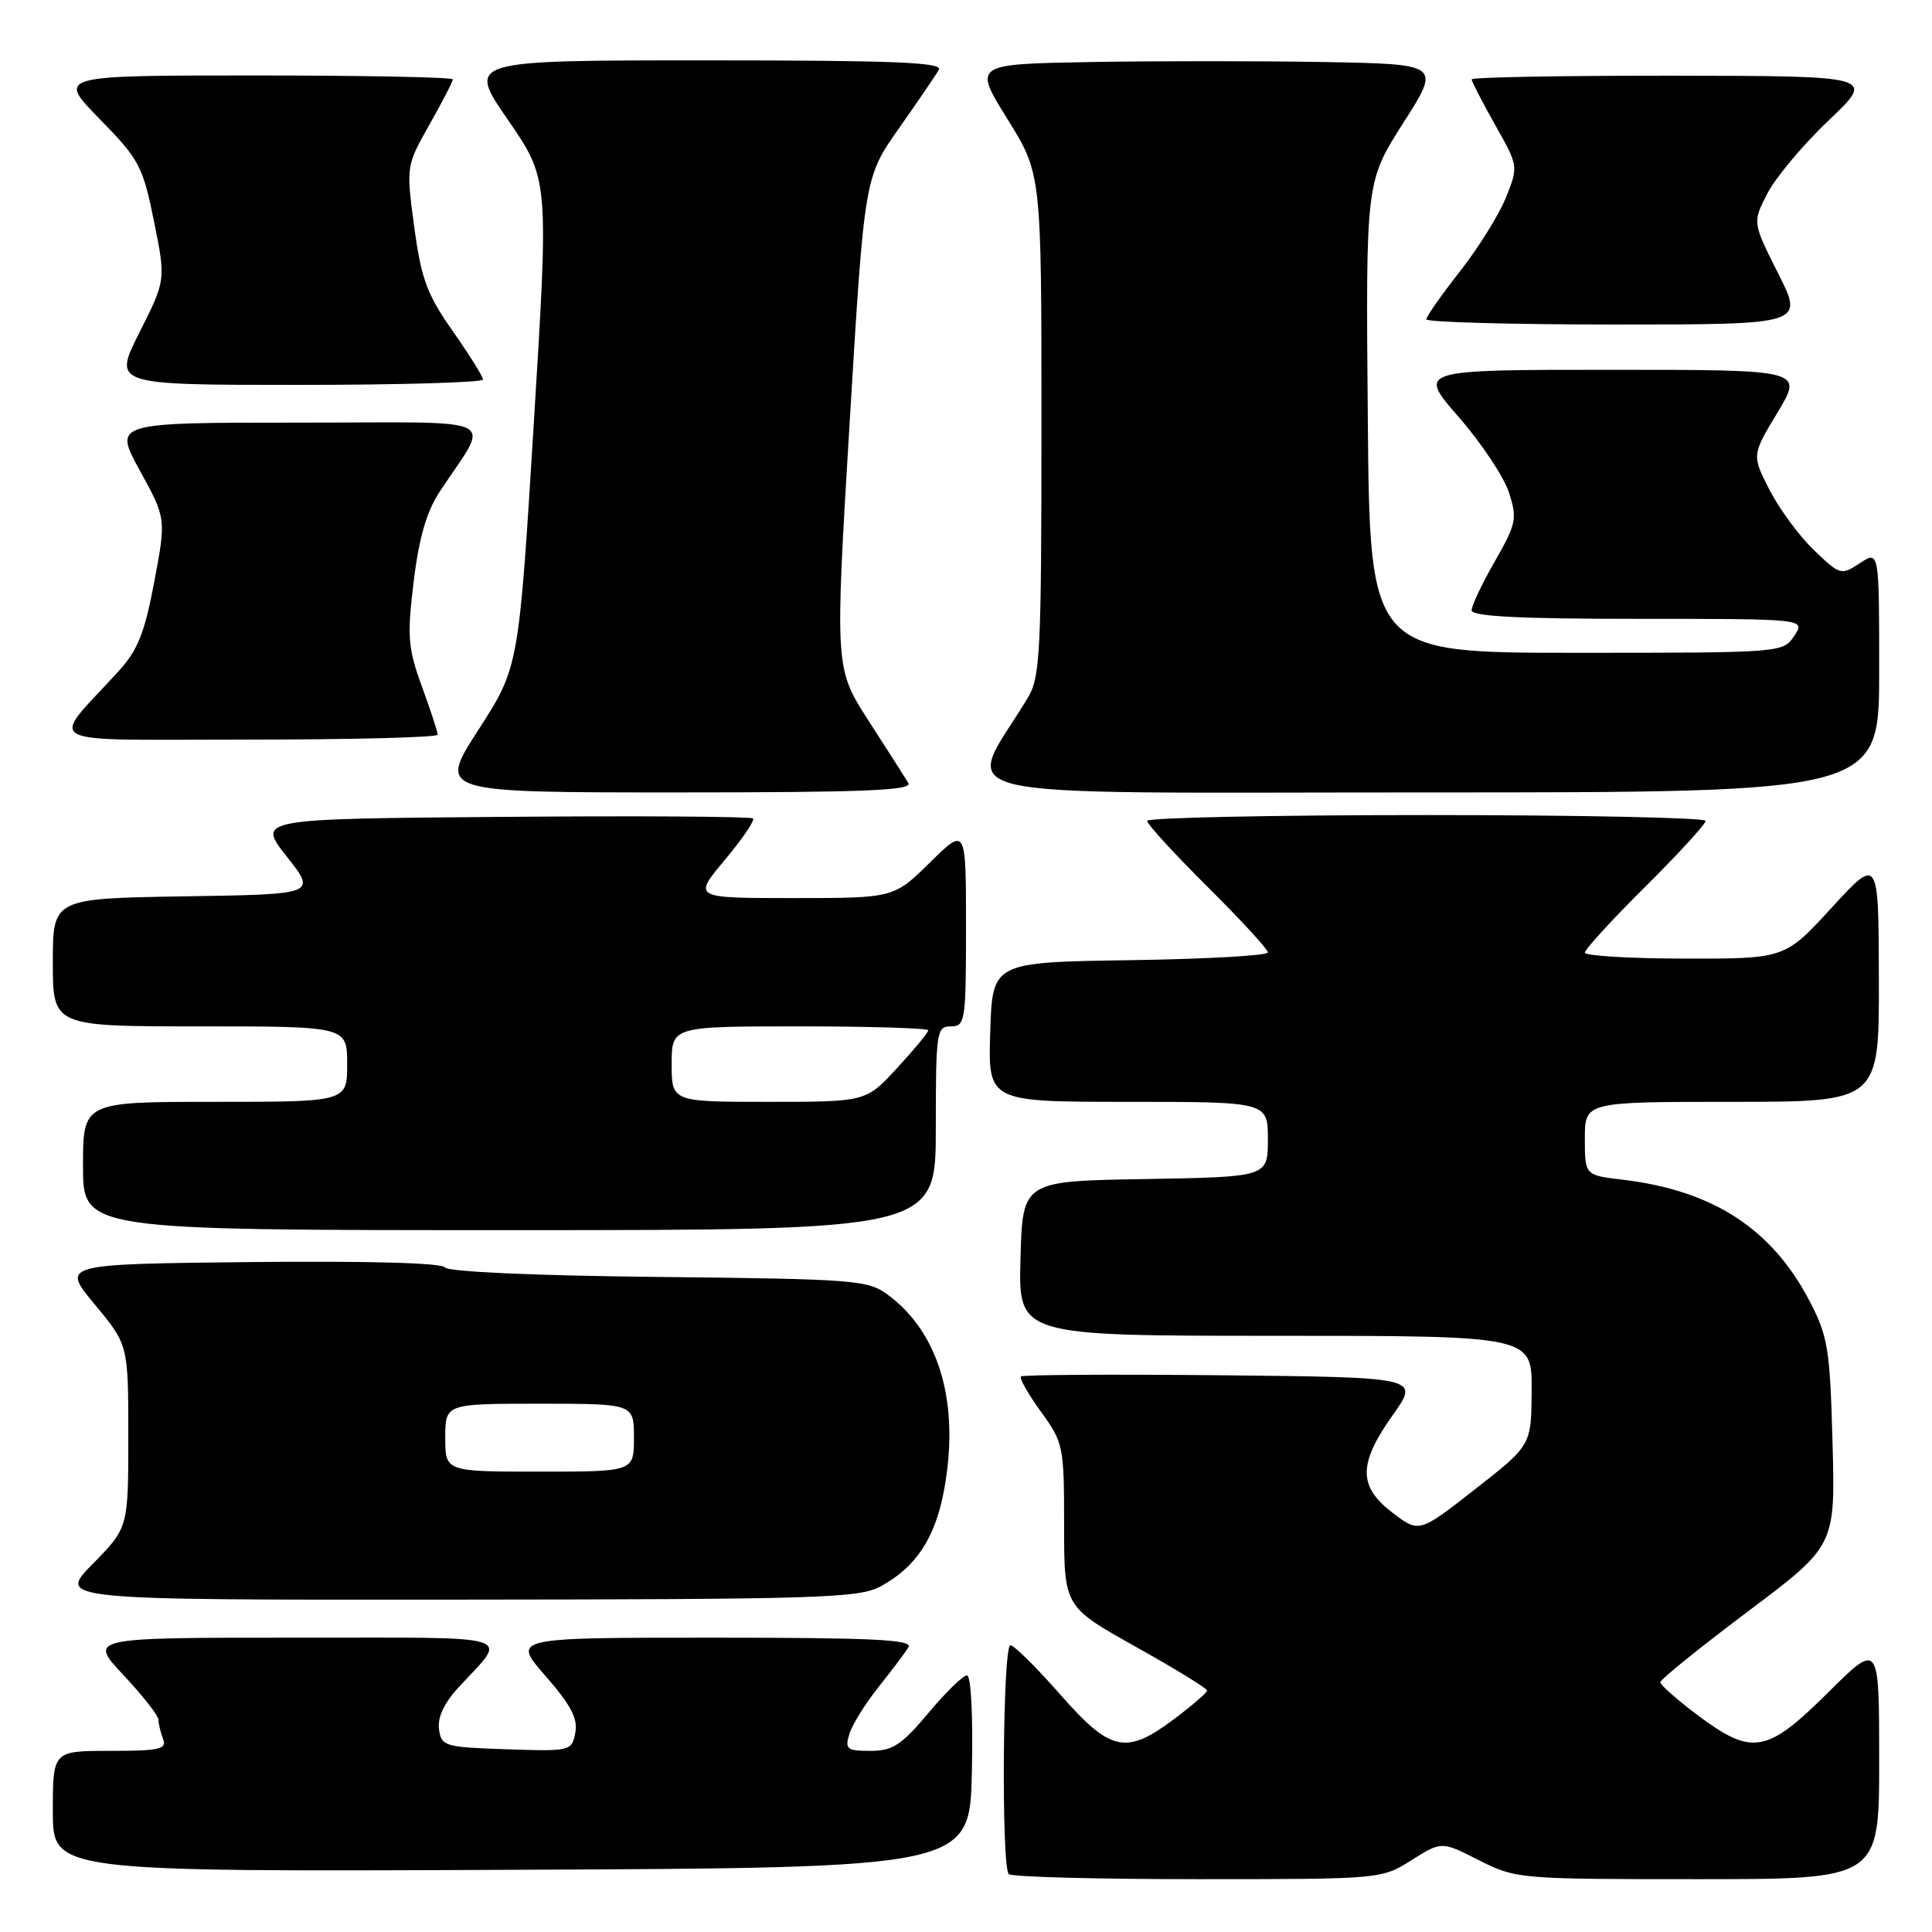 <?xml version="1.0" encoding="UTF-8" standalone="no"?>
<!DOCTYPE svg PUBLIC "-//W3C//DTD SVG 1.1//EN" "http://www.w3.org/Graphics/SVG/1.1/DTD/svg11.dtd" >
<svg xmlns="http://www.w3.org/2000/svg" xmlns:xlink="http://www.w3.org/1999/xlink" version="1.1" viewBox="0 0 256 256">
 <g >
 <path fill="currentColor"
d=" M 187.02 246.49 C 191.01 243.97 191.01 243.97 195.97 246.49 C 200.86 248.96 201.28 249.00 224.97 249.00 C 249.00 249.00 249.00 249.00 249.00 233.28 C 249.00 217.55 249.00 217.55 242.22 224.28 C 234.10 232.34 232.18 232.67 224.97 227.29 C 222.24 225.24 220.00 223.27 220.00 222.91 C 220.00 222.54 225.22 218.33 231.59 213.54 C 243.19 204.83 243.19 204.83 242.82 191.16 C 242.48 178.69 242.21 177.06 239.77 172.38 C 234.76 162.79 226.96 157.73 214.96 156.31 C 210.00 155.72 210.00 155.72 210.00 150.86 C 210.00 146.00 210.00 146.00 229.50 146.00 C 249.00 146.00 249.00 146.00 248.96 129.75 C 248.92 113.50 248.92 113.50 242.71 120.27 C 236.50 127.04 236.50 127.04 223.25 127.02 C 215.96 127.01 210.00 126.65 210.00 126.23 C 210.00 125.80 213.60 121.87 218.00 117.50 C 222.40 113.13 226.00 109.20 226.00 108.77 C 226.00 108.35 209.35 108.00 189.00 108.00 C 168.65 108.00 152.00 108.35 152.00 108.77 C 152.00 109.20 155.60 113.13 160.00 117.50 C 164.40 121.87 168.00 125.79 168.00 126.20 C 168.00 126.62 159.79 127.08 149.75 127.23 C 131.50 127.50 131.50 127.50 131.21 136.75 C 130.92 146.00 130.92 146.00 149.46 146.00 C 168.00 146.00 168.00 146.00 168.00 150.98 C 168.00 155.95 168.00 155.95 151.75 156.23 C 135.50 156.50 135.50 156.50 135.22 166.75 C 134.93 177.00 134.93 177.00 168.97 177.00 C 203.00 177.00 203.00 177.00 202.95 184.25 C 202.91 191.50 202.91 191.50 195.47 197.32 C 188.04 203.13 188.04 203.13 184.52 200.45 C 179.95 196.96 179.96 193.96 184.55 187.50 C 188.11 182.50 188.11 182.50 161.90 182.23 C 147.49 182.09 135.51 182.16 135.28 182.39 C 135.04 182.62 136.24 184.72 137.93 187.06 C 140.91 191.17 141.00 191.63 141.00 202.10 C 141.00 212.89 141.00 212.89 150.48 218.20 C 155.69 221.11 159.95 223.72 159.95 224.00 C 159.94 224.28 158.00 225.96 155.62 227.75 C 149.20 232.58 147.18 232.15 140.46 224.50 C 137.32 220.93 134.36 218.00 133.88 218.00 C 132.87 218.00 132.66 247.33 133.67 248.33 C 134.03 248.70 145.29 249.00 158.69 249.00 C 182.98 249.00 183.05 248.99 187.02 246.49 Z  M 128.78 234.75 C 128.94 227.29 128.67 222.00 128.12 222.00 C 127.61 222.00 125.30 224.25 123.00 227.00 C 119.45 231.24 118.28 232.00 115.34 232.00 C 112.20 232.00 111.93 231.78 112.55 229.75 C 112.93 228.51 114.68 225.70 116.44 223.50 C 118.20 221.30 119.97 218.94 120.38 218.25 C 120.96 217.26 115.52 217.00 94.48 217.00 C 67.84 217.00 67.84 217.00 72.27 222.06 C 75.64 225.91 76.59 227.72 76.23 229.60 C 75.76 232.03 75.61 232.07 67.13 231.79 C 58.91 231.51 58.48 231.39 58.17 229.13 C 57.95 227.59 58.84 225.68 60.72 223.63 C 67.39 216.39 69.38 217.00 38.99 217.00 C 11.73 217.00 11.73 217.00 16.36 221.96 C 18.91 224.68 21.00 227.35 21.00 227.88 C 21.00 228.40 21.27 229.55 21.61 230.42 C 22.13 231.78 21.13 232.00 14.61 232.00 C 7.00 232.00 7.00 232.00 7.00 240.01 C 7.00 248.02 7.00 248.02 67.75 247.76 C 128.50 247.50 128.50 247.50 128.78 234.75 Z  M 116.67 210.21 C 121.37 207.67 123.92 203.81 125.10 197.41 C 127.20 186.03 124.51 176.66 117.68 171.59 C 115.00 169.61 113.45 169.48 87.21 169.20 C 70.74 169.03 59.32 168.51 58.96 167.94 C 58.59 167.34 48.71 167.07 33.24 167.23 C 8.11 167.50 8.11 167.50 12.56 172.85 C 17.00 178.20 17.00 178.20 17.00 190.31 C 17.00 202.43 17.00 202.43 12.29 207.22 C 7.58 212.00 7.58 212.00 60.54 211.96 C 108.53 211.92 113.80 211.76 116.67 210.21 Z  M 124.00 149.50 C 124.00 136.67 124.10 136.00 126.00 136.00 C 127.90 136.00 128.00 135.33 128.00 122.79 C 128.00 109.58 128.00 109.58 123.22 114.29 C 118.43 119.00 118.43 119.00 105.12 119.00 C 91.81 119.00 91.81 119.00 96.03 113.96 C 98.35 111.19 100.04 108.71 99.78 108.45 C 99.52 108.19 84.62 108.09 66.68 108.24 C 34.05 108.50 34.05 108.50 38.00 113.50 C 41.95 118.50 41.95 118.50 24.47 118.77 C 7.00 119.05 7.00 119.05 7.00 127.52 C 7.00 136.00 7.00 136.00 26.50 136.00 C 46.00 136.00 46.00 136.00 46.00 141.00 C 46.00 146.00 46.00 146.00 28.50 146.00 C 11.00 146.00 11.00 146.00 11.00 154.50 C 11.00 163.00 11.00 163.00 67.50 163.00 C 124.00 163.00 124.00 163.00 124.00 149.50 Z  M 120.36 103.75 C 119.94 103.06 117.58 99.36 115.11 95.53 C 110.62 88.56 110.62 88.56 112.58 56.03 C 114.54 23.50 114.54 23.50 119.12 17.00 C 121.63 13.42 124.01 9.94 124.40 9.25 C 124.97 8.26 118.51 8.00 93.49 8.00 C 61.87 8.00 61.87 8.00 67.30 15.88 C 72.73 23.76 72.73 23.76 70.73 56.09 C 68.74 88.42 68.74 88.42 63.39 96.71 C 58.04 105.00 58.04 105.00 89.58 105.00 C 114.55 105.00 120.96 104.74 120.36 103.75 Z  M 249.00 88.98 C 249.00 72.95 249.00 72.95 246.45 74.62 C 243.96 76.26 243.81 76.21 240.36 72.90 C 238.41 71.03 235.76 67.43 234.47 64.91 C 232.12 60.31 232.12 60.31 235.53 54.66 C 238.94 49.00 238.94 49.00 213.39 49.00 C 187.83 49.00 187.83 49.00 193.28 55.25 C 196.28 58.69 199.27 63.19 199.94 65.25 C 201.06 68.72 200.93 69.38 198.08 74.37 C 196.38 77.32 195.00 80.25 195.00 80.87 C 195.00 81.68 201.36 82.00 217.12 82.00 C 239.24 82.00 239.24 82.00 237.75 84.25 C 236.26 86.49 236.16 86.50 208.88 86.50 C 181.50 86.50 181.50 86.50 181.24 55.29 C 180.97 24.09 180.97 24.09 185.94 16.29 C 190.92 8.50 190.92 8.50 175.46 8.22 C 166.96 8.07 153.02 8.07 144.48 8.22 C 128.97 8.50 128.97 8.50 133.48 15.76 C 138.00 23.01 138.00 23.01 138.00 56.26 C 137.99 86.62 137.84 89.76 136.17 92.50 C 127.81 106.30 122.31 105.00 188.90 105.00 C 249.00 105.00 249.00 105.00 249.00 88.98 Z  M 58.00 97.35 C 58.00 97.00 57.06 94.13 55.91 90.98 C 54.05 85.87 53.93 84.38 54.81 77.08 C 55.51 71.31 56.52 67.80 58.23 65.20 C 65.01 54.87 67.29 56.00 39.63 56.00 C 15.04 56.00 15.04 56.00 18.53 62.35 C 22.02 68.70 22.02 68.70 20.44 77.10 C 19.15 83.93 18.26 86.15 15.66 89.00 C 6.50 99.01 4.58 98.00 32.83 98.00 C 46.67 98.00 58.00 97.71 58.00 97.35 Z  M 64.00 50.29 C 64.00 49.90 62.19 47.01 59.99 43.87 C 56.57 39.00 55.82 36.96 54.89 30.08 C 53.81 22.02 53.81 22.00 56.90 16.52 C 58.61 13.50 60.00 10.80 60.00 10.52 C 60.00 10.23 48.20 10.00 33.78 10.00 C 7.56 10.00 7.56 10.00 13.19 15.75 C 18.46 21.13 18.92 22.00 20.40 29.30 C 21.98 37.10 21.98 37.10 18.48 44.05 C 14.97 51.00 14.97 51.00 39.49 51.00 C 52.97 51.00 64.00 50.68 64.00 50.29 Z  M 235.62 36.24 C 232.21 29.47 232.21 29.47 234.18 25.65 C 235.26 23.54 238.92 19.17 242.32 15.94 C 248.50 10.07 248.50 10.07 221.75 10.03 C 207.04 10.02 195.00 10.23 195.00 10.52 C 195.00 10.80 196.40 13.50 198.10 16.53 C 201.20 22.01 201.20 22.04 199.55 26.16 C 198.64 28.44 195.89 32.85 193.45 35.96 C 191.00 39.08 189.00 41.93 189.00 42.31 C 189.00 42.69 200.26 43.00 214.01 43.00 C 239.03 43.00 239.03 43.00 235.62 36.24 Z  M 59.00 190.50 C 59.00 186.00 59.00 186.00 71.50 186.00 C 84.00 186.00 84.00 186.00 84.00 190.50 C 84.00 195.00 84.00 195.00 71.50 195.00 C 59.00 195.00 59.00 195.00 59.00 190.50 Z  M 89.00 141.00 C 89.00 136.00 89.00 136.00 106.00 136.00 C 115.35 136.00 123.00 136.24 123.00 136.52 C 123.00 136.81 121.14 139.06 118.87 141.52 C 114.75 146.00 114.75 146.00 101.87 146.00 C 89.00 146.00 89.00 146.00 89.00 141.00 Z "/>
</g>
</svg>
